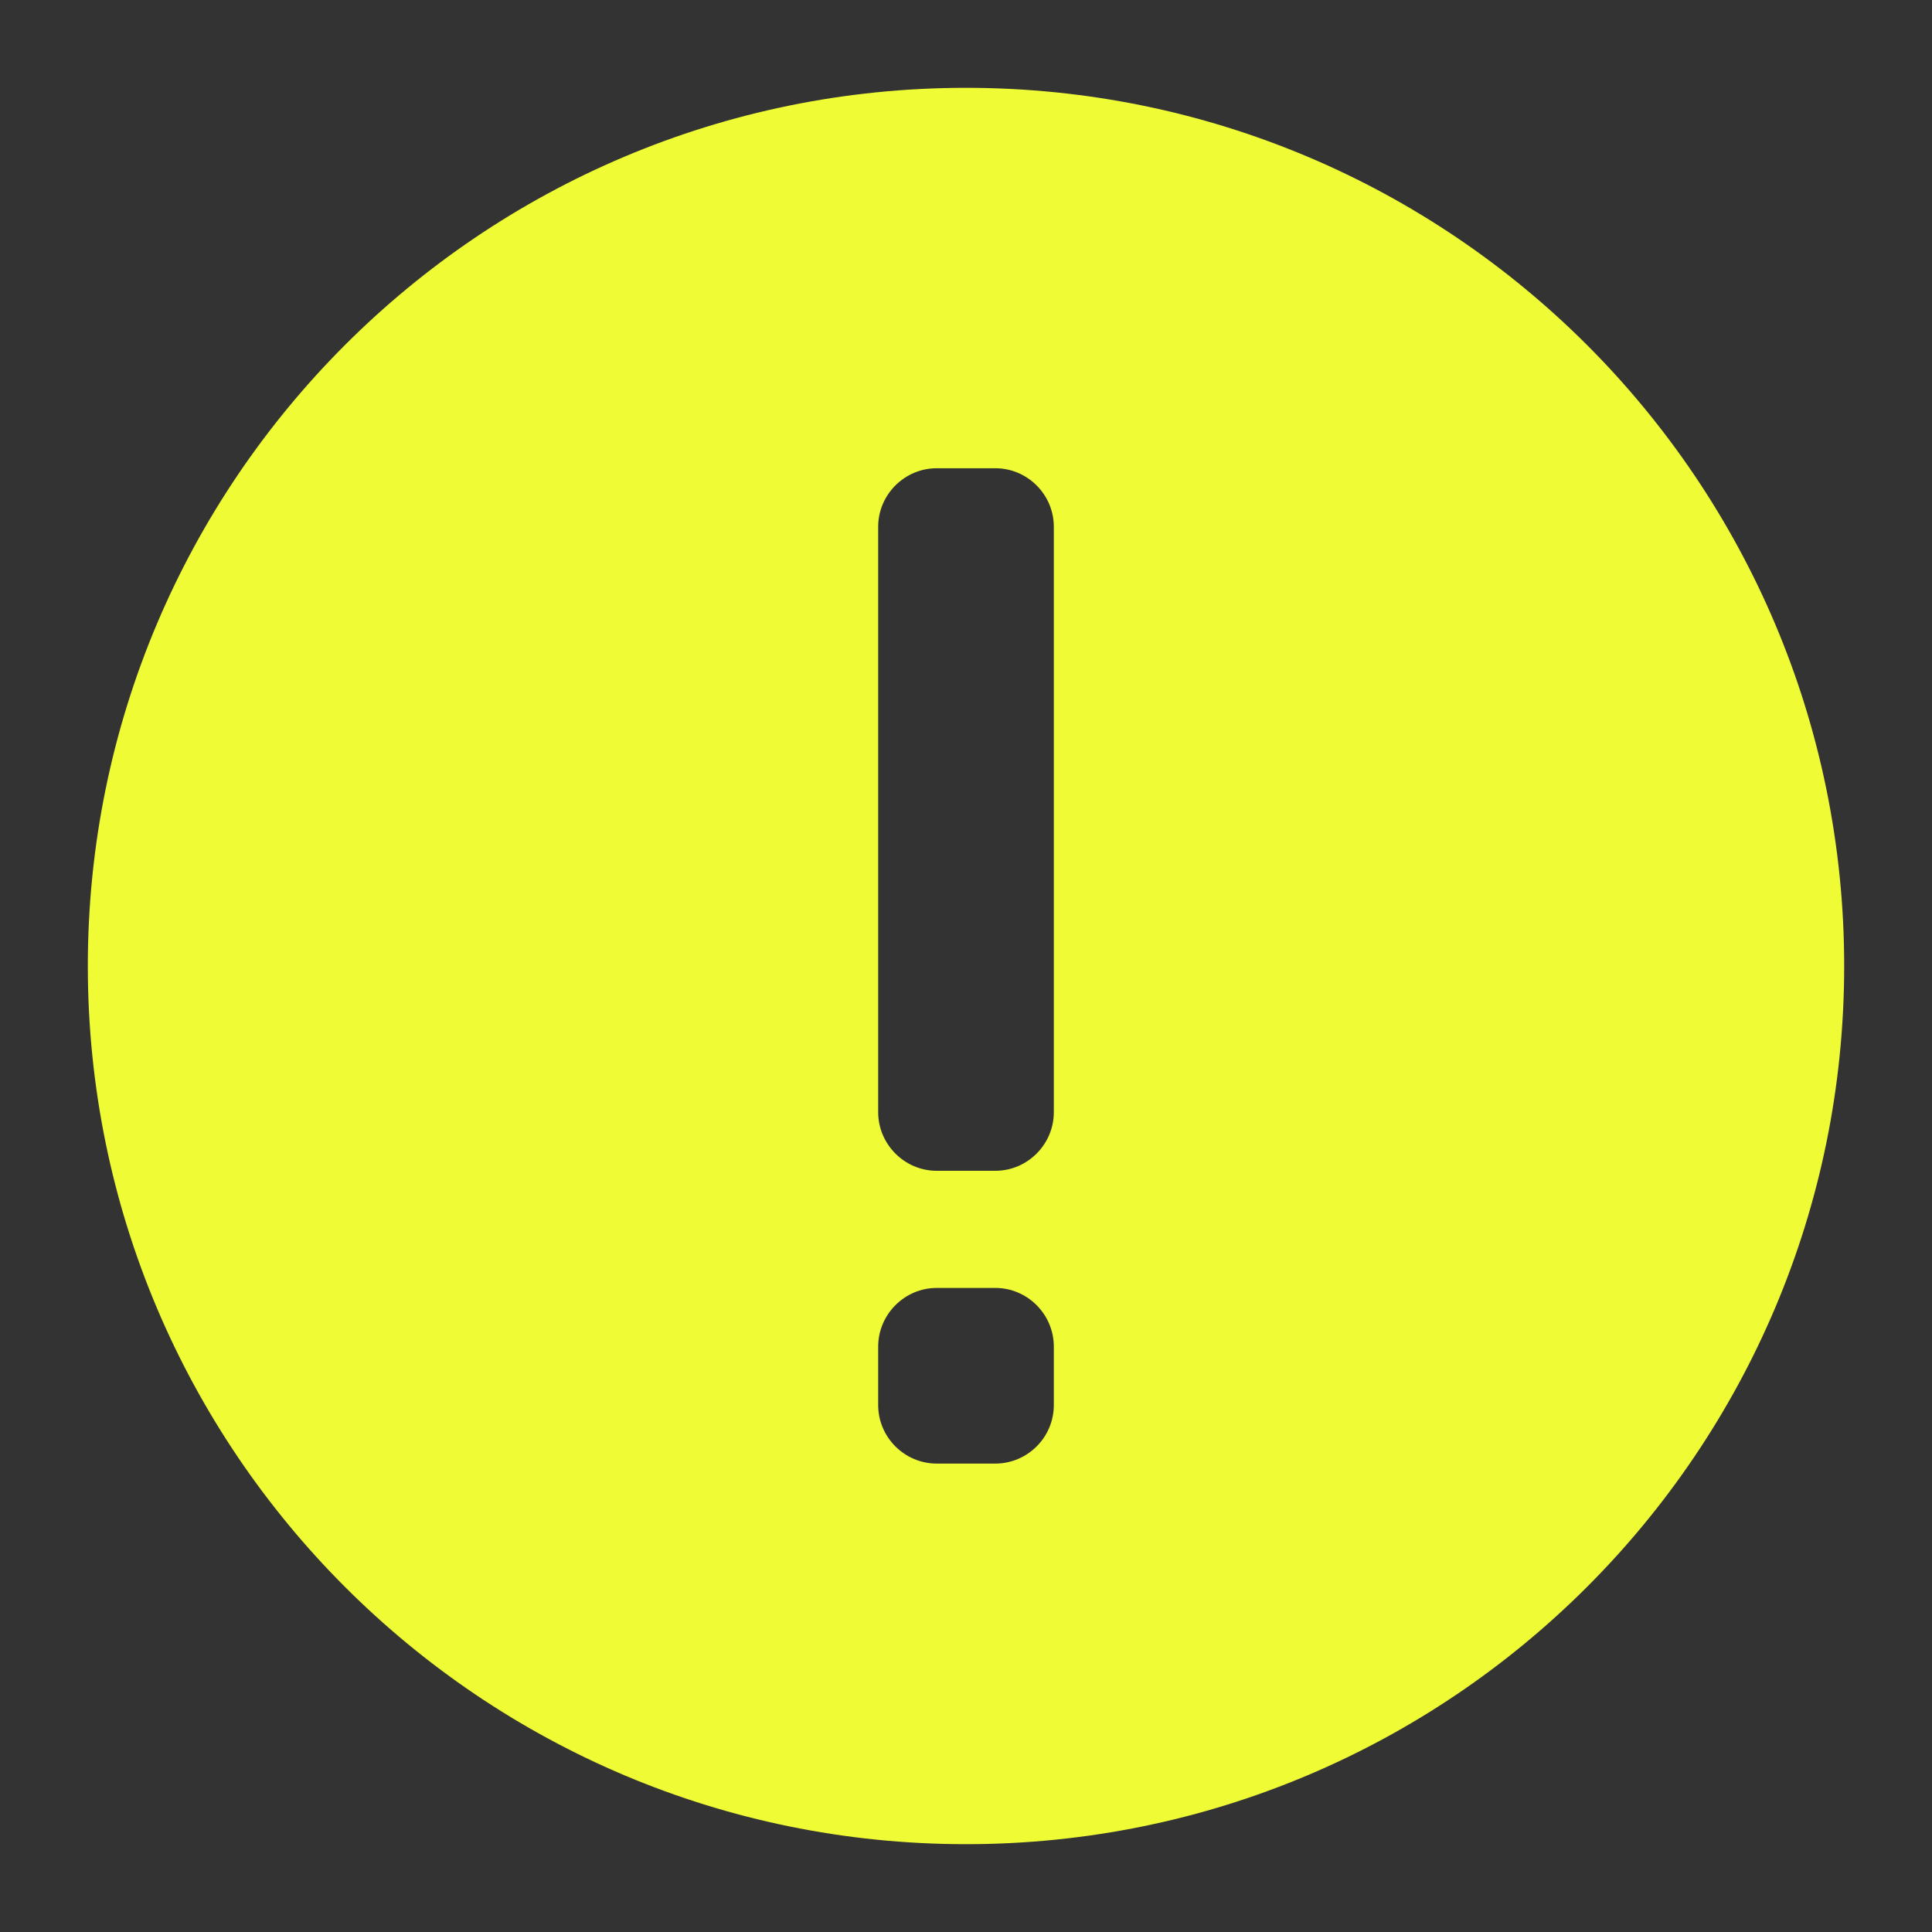 <svg width="22" height="22" viewBox="0 0 22 22" fill="none" xmlns="http://www.w3.org/2000/svg">
<rect x="0" y="0" width="22" height="22" fill="#333333" stroke="none"/>
<path fill-rule="evenodd" clip-rule="evenodd" d="M12 12.665C12 13.031 11.7 13.332 11.334 13.332H10.666C10.301 13.332 10 13.031 10 12.665V5.998C10 5.632 10.301 5.332 10.666 5.332H11.334C11.7 5.332 12 5.632 12 5.998V12.665ZM12 16C12 16.367 11.7 16.666 11.334 16.666H10.666C10.301 16.666 10 16.367 10 16V15.334C10 14.967 10.301 14.666 10.666 14.666H11.334C11.7 14.666 12 14.967 12 15.334V16ZM11 1C5.476 1 1 5.476 1 11C1 16.522 5.476 21 11 21C16.524 21 21 16.522 21 11C21 5.476 16.524 1 11 1Z" fill="#EFFC35"/>
</svg>
